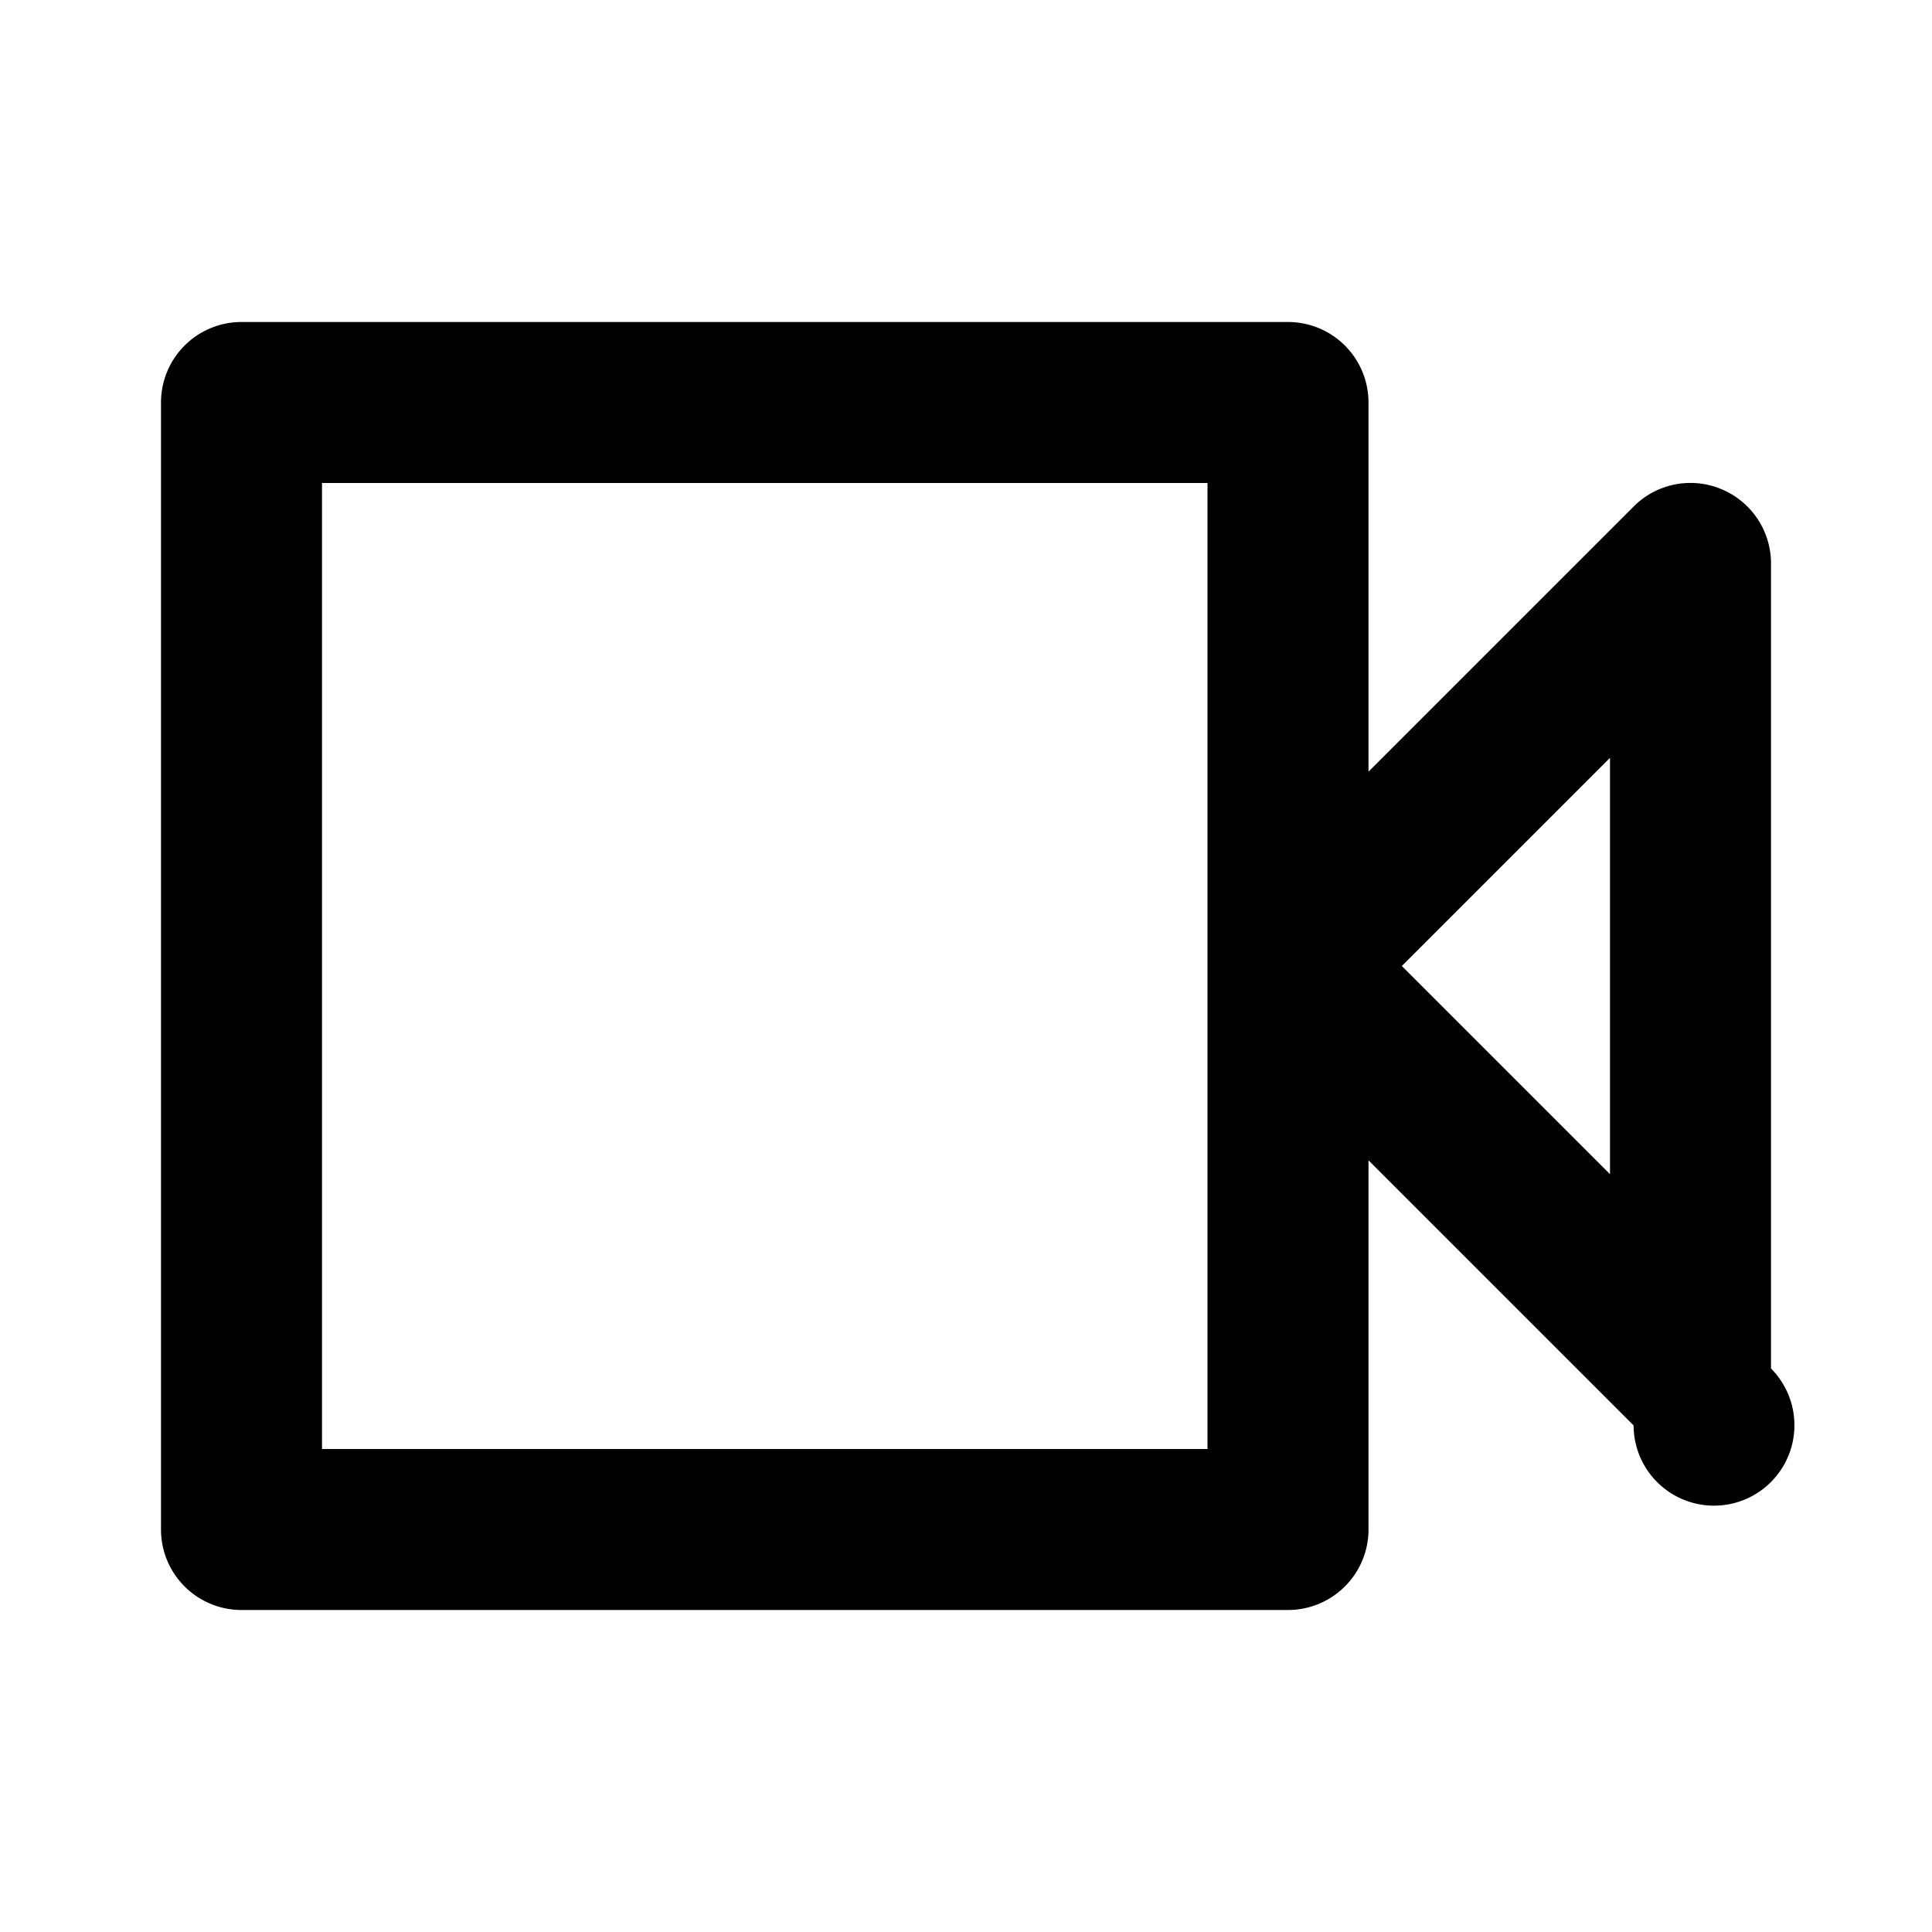 <svg xmlns="http://www.w3.org/2000/svg" width="24" height="24" viewBox="0 0 24 24"><path d="M21.383 6.076a.996.996 0 0 0-1.09.217L17 9.586V5a1 1 0 0 0-1-1H3a1 1 0 0 0-1 1v14a1 1 0 0 0 1 1h13a1 1 0 0 0 1-1v-4.586l3.293 3.293A.999.999 0 1 0 22 17V7a.999.999 0 0 0-.617-.924zM15 18H4V6h11v12zm5-3.414L17.414 12 20 9.414v5.172z"/></svg>